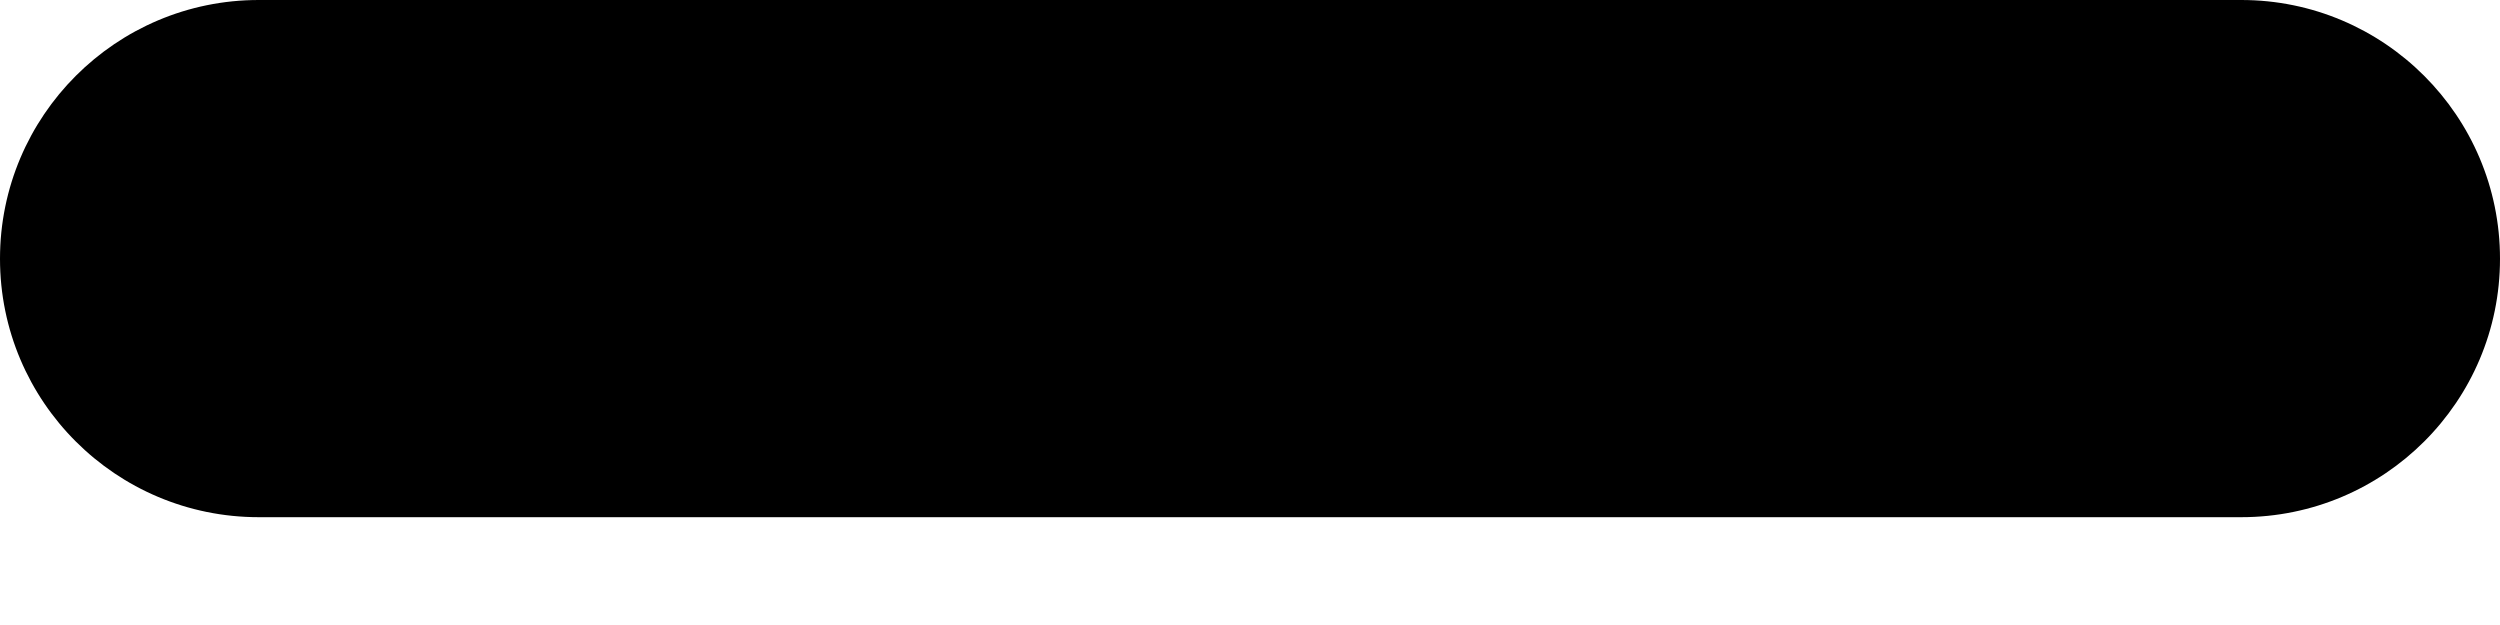 <?xml version="1.0" encoding="UTF-8"?>
<svg width="8px" height="2px" viewBox="0 0 8 2" version="1.1" xmlns="http://www.w3.org/2000/svg" xmlns:xlink="http://www.w3.org/1999/xlink">
    <!-- Generator: sketchtool 60 (101010) - https://sketch.com -->
    <title>423DBA80-0BC2-4F9E-A375-73AFE2455830</title>
    <desc>Created with sketchtool.</desc>
    <g id="PDP-–-Camera" stroke="none" stroke-width="1" fill="none" fill-rule="evenodd">
        <g id="KAN_D_PDP_Camera_1.1" transform="translate(-1310, -4140)" fill="#000000" fill-rule="nonzero">
            <g id="FAQ" transform="translate(0, 3990)">
                <g id="Accordions" transform="translate(745, 124)">
                    <g id="Group-4" transform="translate(561, 19)">
                        <g id="Group-13">
                            <path d="M7.172,7 L4.828,7 C4.371,7 4,7.371 4,7.828 C4,8.285 4.371,8.655 4.828,8.655 L7.172,8.655 L8.828,8.655 L11.172,8.655 C11.629,8.655 12,8.285 12,7.828 C12,7.371 11.629,7 11.172,7 L8.828,7 L7.172,7 Z" id="Path-Copy-6"></path>
                        </g>
                    </g>
                </g>
            </g>
        </g>
    </g>
</svg>